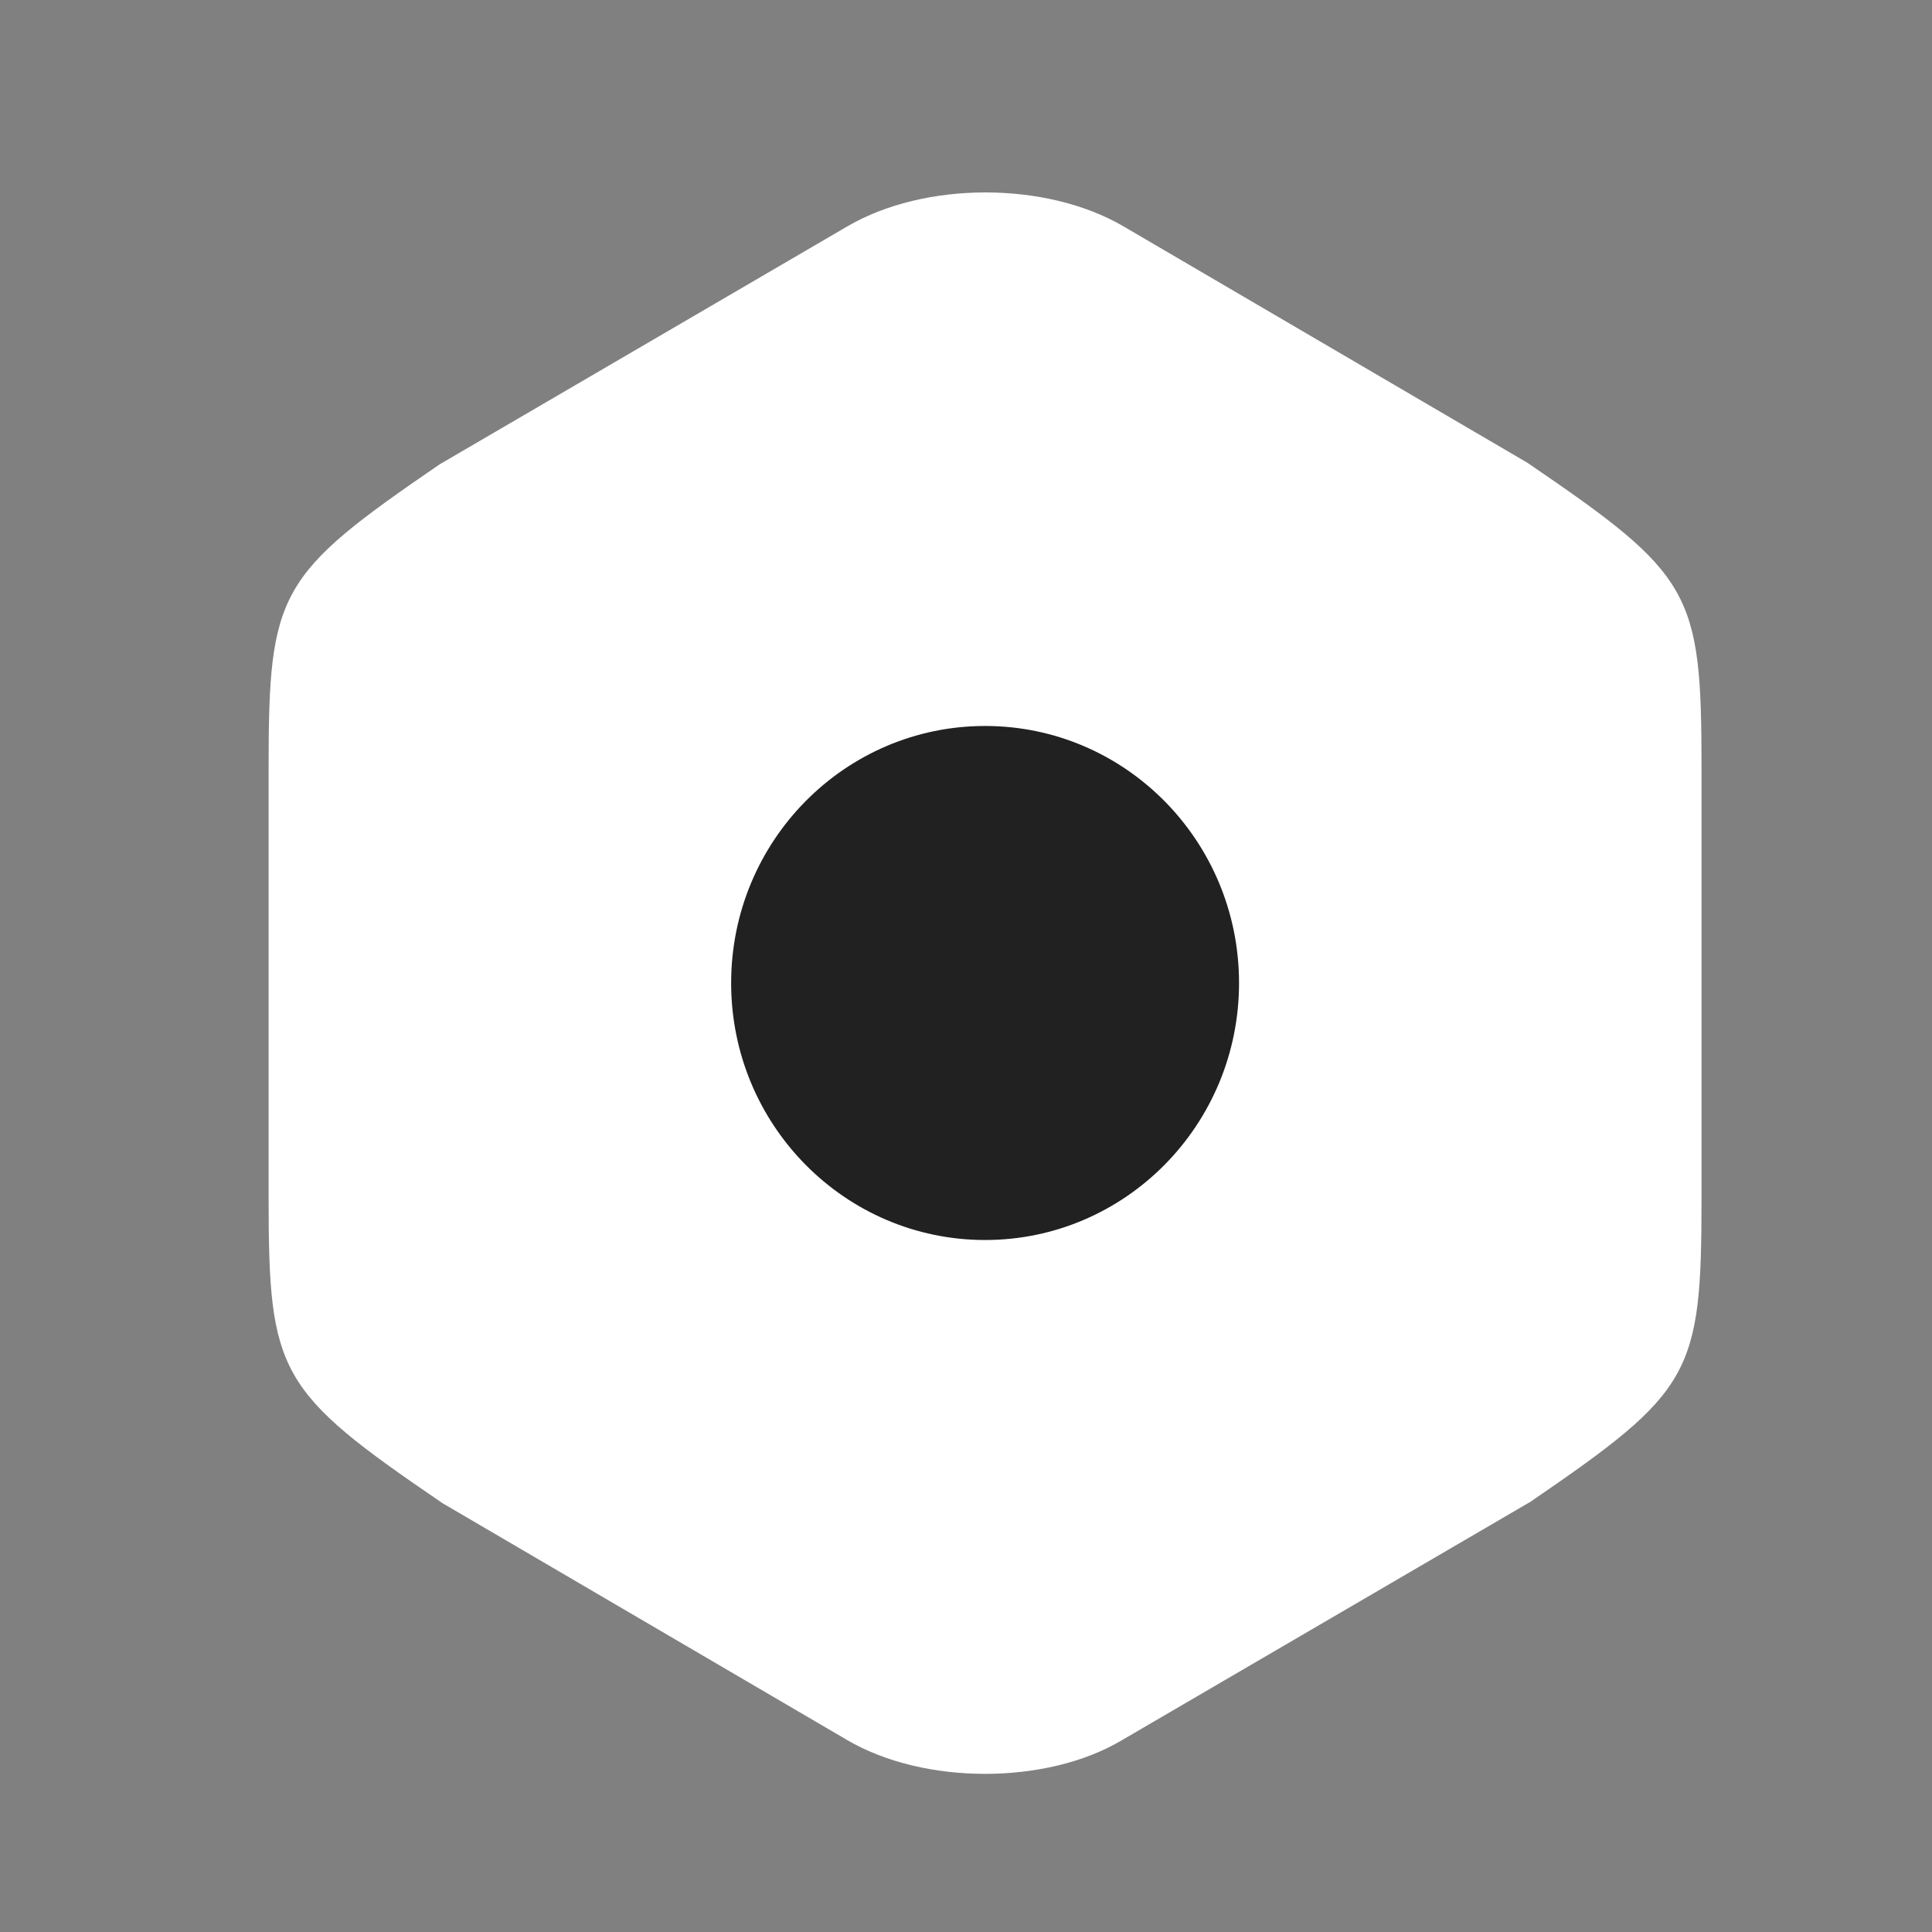 <svg width="34" height="34" viewBox="0 0 34 34" fill="none" xmlns="http://www.w3.org/2000/svg">
<rect x="0" y="0" width="34" height="34" fill="#808080" stroke="none"/>
<path d="M26.878 8.143L19.769 3.982C18.408 3.188 16.277 3.188 14.915 3.982L7.738 8.171C4.892 10.119 4.727 10.411 4.727 13.515V21.071C4.727 24.175 4.892 24.481 7.793 26.457L14.902 30.618C15.589 31.022 16.469 31.217 17.335 31.217C18.202 31.217 19.082 31.022 19.755 30.618L26.933 26.429C29.779 24.481 29.944 24.189 29.944 21.085V13.515C29.944 10.411 29.779 10.119 26.878 8.143Z" fill="white"/>
<path d="M17.336 21.822C19.804 21.822 21.805 19.797 21.805 17.299C21.805 14.801 19.804 12.776 17.336 12.776C14.868 12.776 12.867 14.801 12.867 17.299C12.867 19.797 14.868 21.822 17.336 21.822Z" fill="#212121"/>
</svg>
